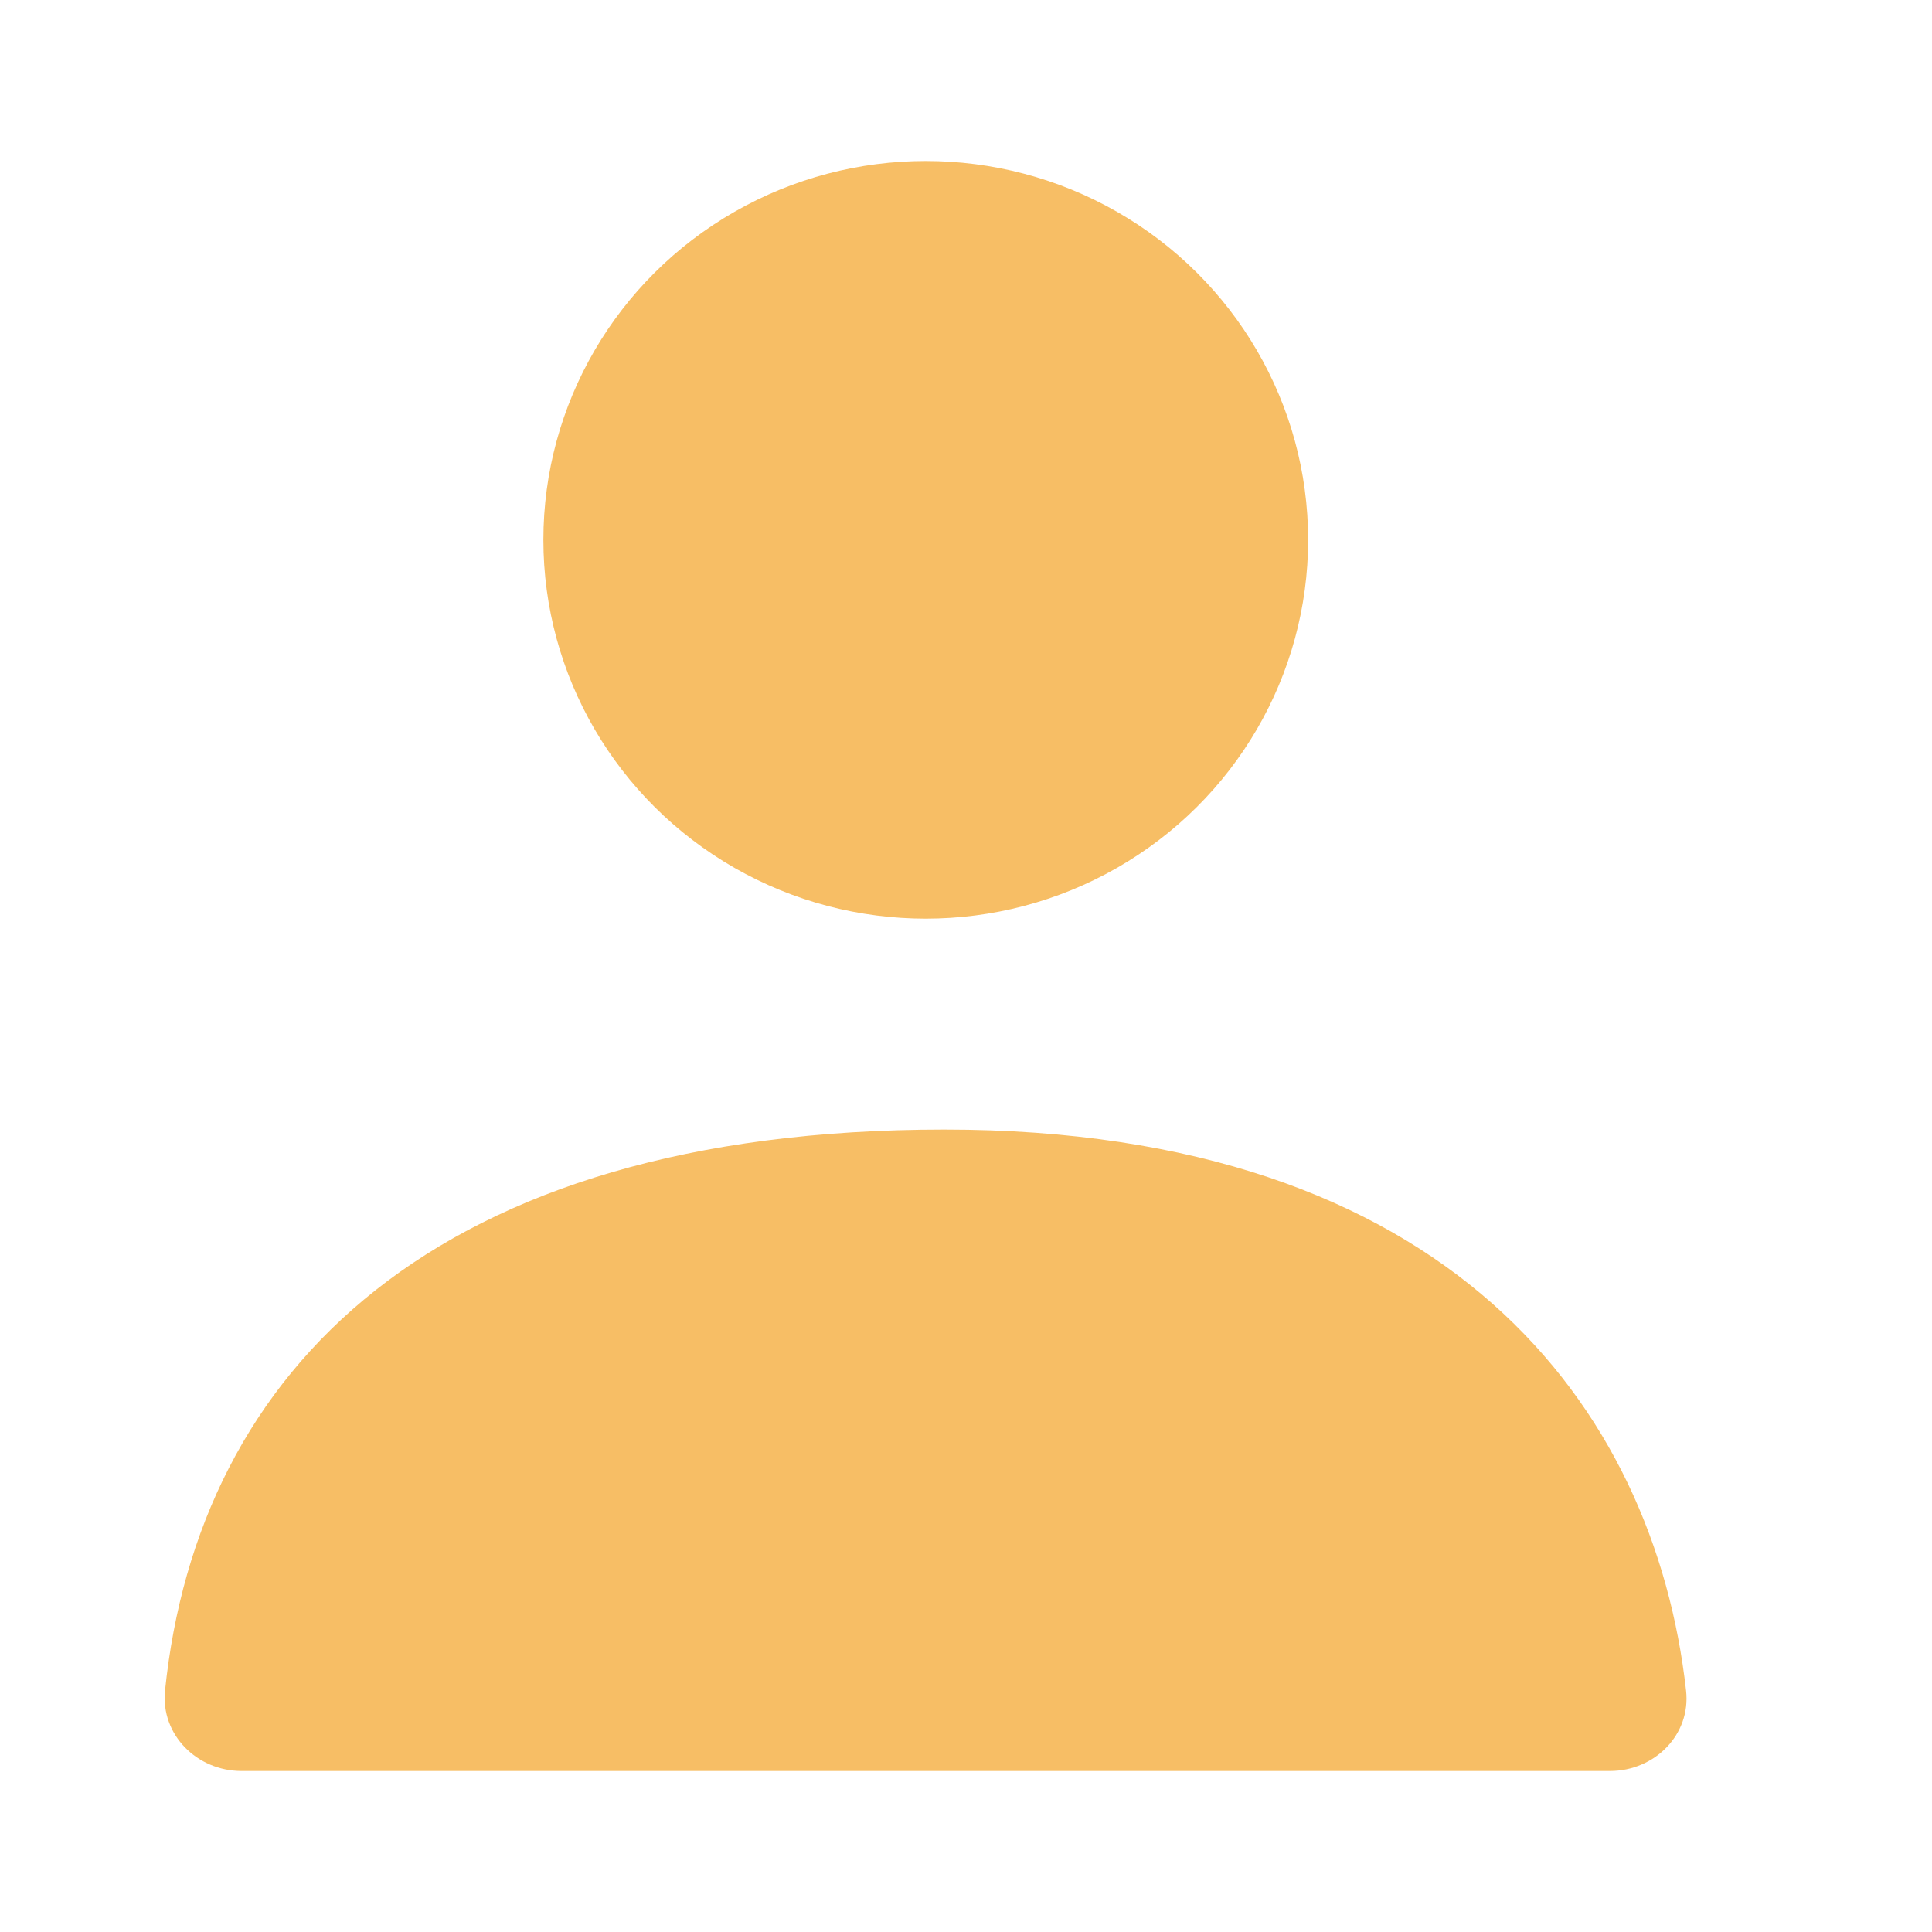<svg width="24" height="24" viewBox="0 0 24 24" fill="none" xmlns="http://www.w3.org/2000/svg">
<path d="M11.732 14.032C5.394 14.032 2.459 17.025 2.05 21.001C1.994 21.55 2.448 22 3 22H20C20.552 22 21.006 21.551 20.945 21.002C20.551 17.478 17.998 14.032 11.732 14.032Z" fill="#F7BE65"/>
<ellipse cx="11.5" cy="6.706" rx="4.75" ry="4.706" fill="#F7BE65"/>
</svg>
